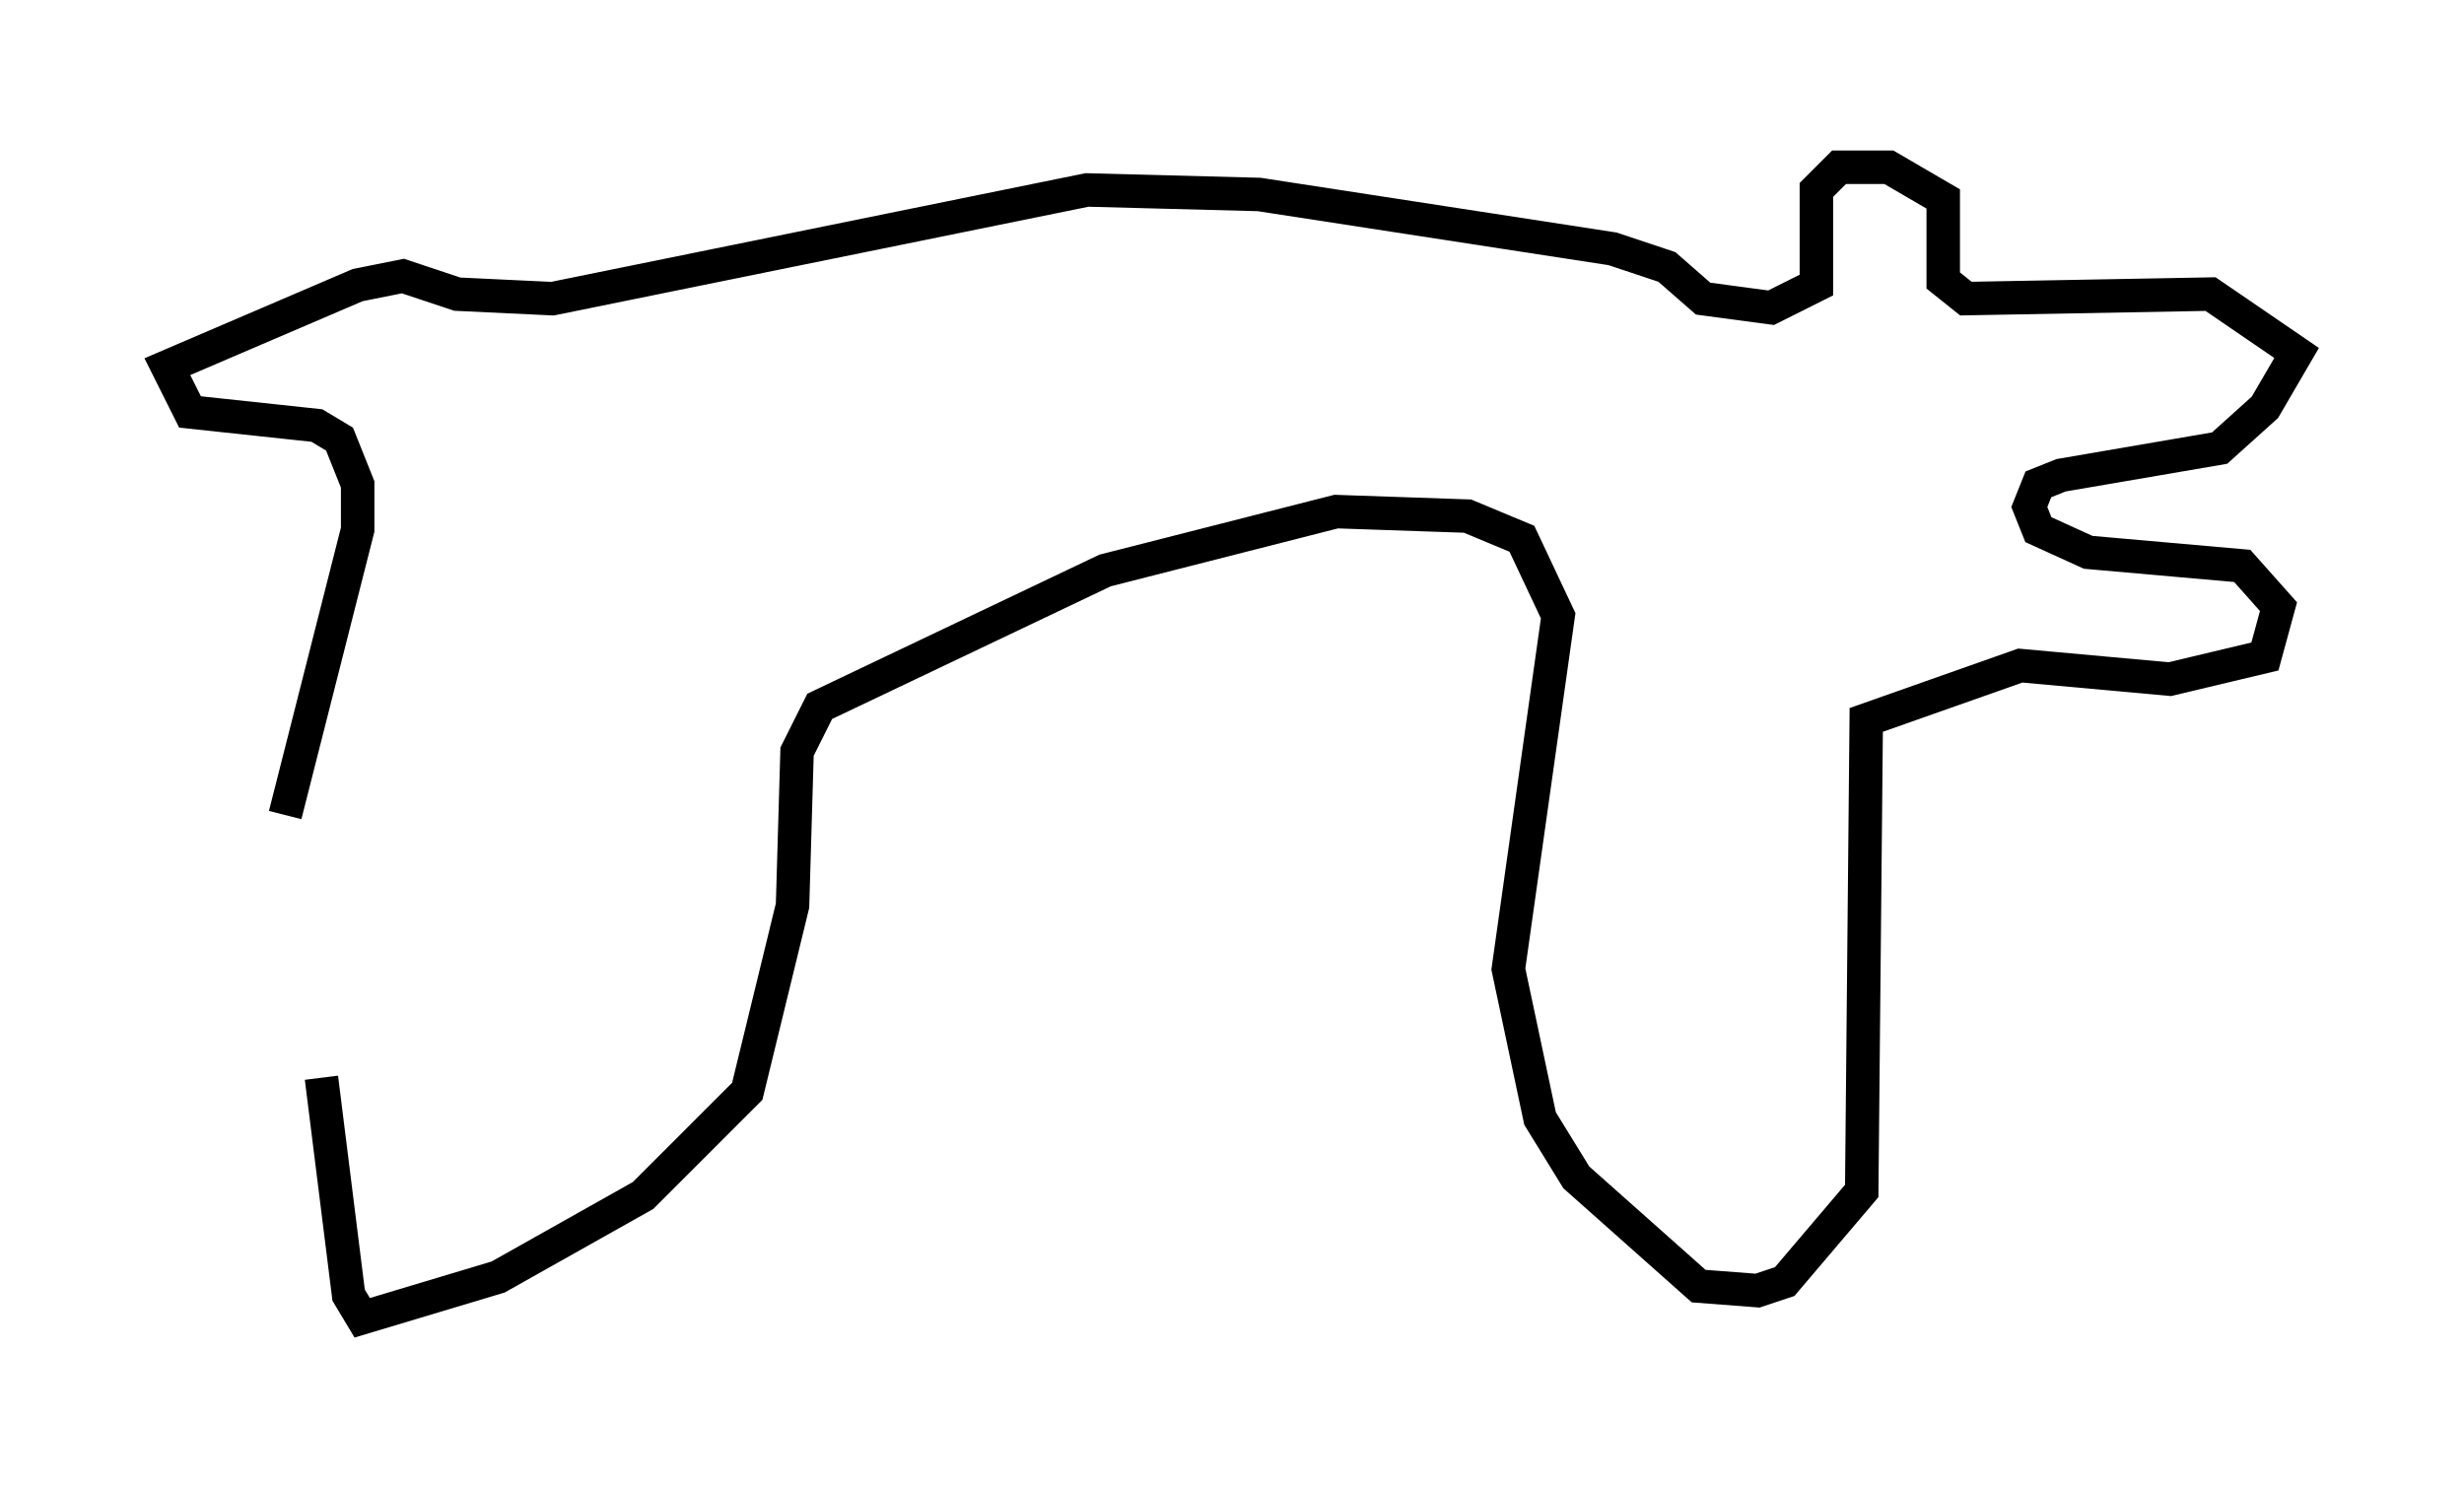 <?xml version="1.0" encoding="utf-8" ?>
<svg baseProfile="full" height="44.37" version="1.1" width="73.599" xmlns="http://www.w3.org/2000/svg" xmlns:ev="http://www.w3.org/2001/xml-events" xmlns:xlink="http://www.w3.org/1999/xlink"><defs /><rect fill="white" height="44.37" width="73.599" x="0" y="0" /><path d="M7.571, 36.123 m0.947, -11.773 l2.165, -8.525 0.0, -1.353 l-0.541, -1.353 -0.677, -0.406 l-3.789, -0.406 -0.677, -1.353 l5.683, -2.436 1.353, -0.271 l1.624, 0.541 2.842, 0.135 l15.967, -3.248 5.142, 0.135 l10.555, 1.624 1.624, 0.541 l1.083, 0.947 2.03, 0.271 l1.353, -0.677 0.0, -2.842 l0.677, -0.677 1.488, 0.0 l1.624, 0.947 0.0, 2.436 l0.677, 0.541 7.307, -0.135 l2.571, 1.759 -0.947, 1.624 l-1.353, 1.218 -4.736, 0.812 l-0.677, 0.271 -0.271, 0.677 l0.271, 0.677 1.488, 0.677 l4.601, 0.406 1.083, 1.218 l-0.406, 1.488 -2.842, 0.677 l-4.465, -0.406 -4.601, 1.624 l-0.135, 14.073 -2.3, 2.706 l-0.812, 0.271 -1.759, -0.135 l-3.654, -3.248 -1.083, -1.759 l-0.947, -4.465 1.488, -10.555 l-1.083, -2.3 -1.624, -0.677 l-3.924, -0.135 -6.901, 1.759 l-8.525, 4.059 -0.677, 1.353 l-0.135, 4.601 -1.353, 5.548 l-3.112, 3.112 -4.33, 2.436 l-4.059, 1.218 -0.406, -0.677 l-0.812, -6.495 " fill="none" stroke="black" stroke-width="1" /></svg>